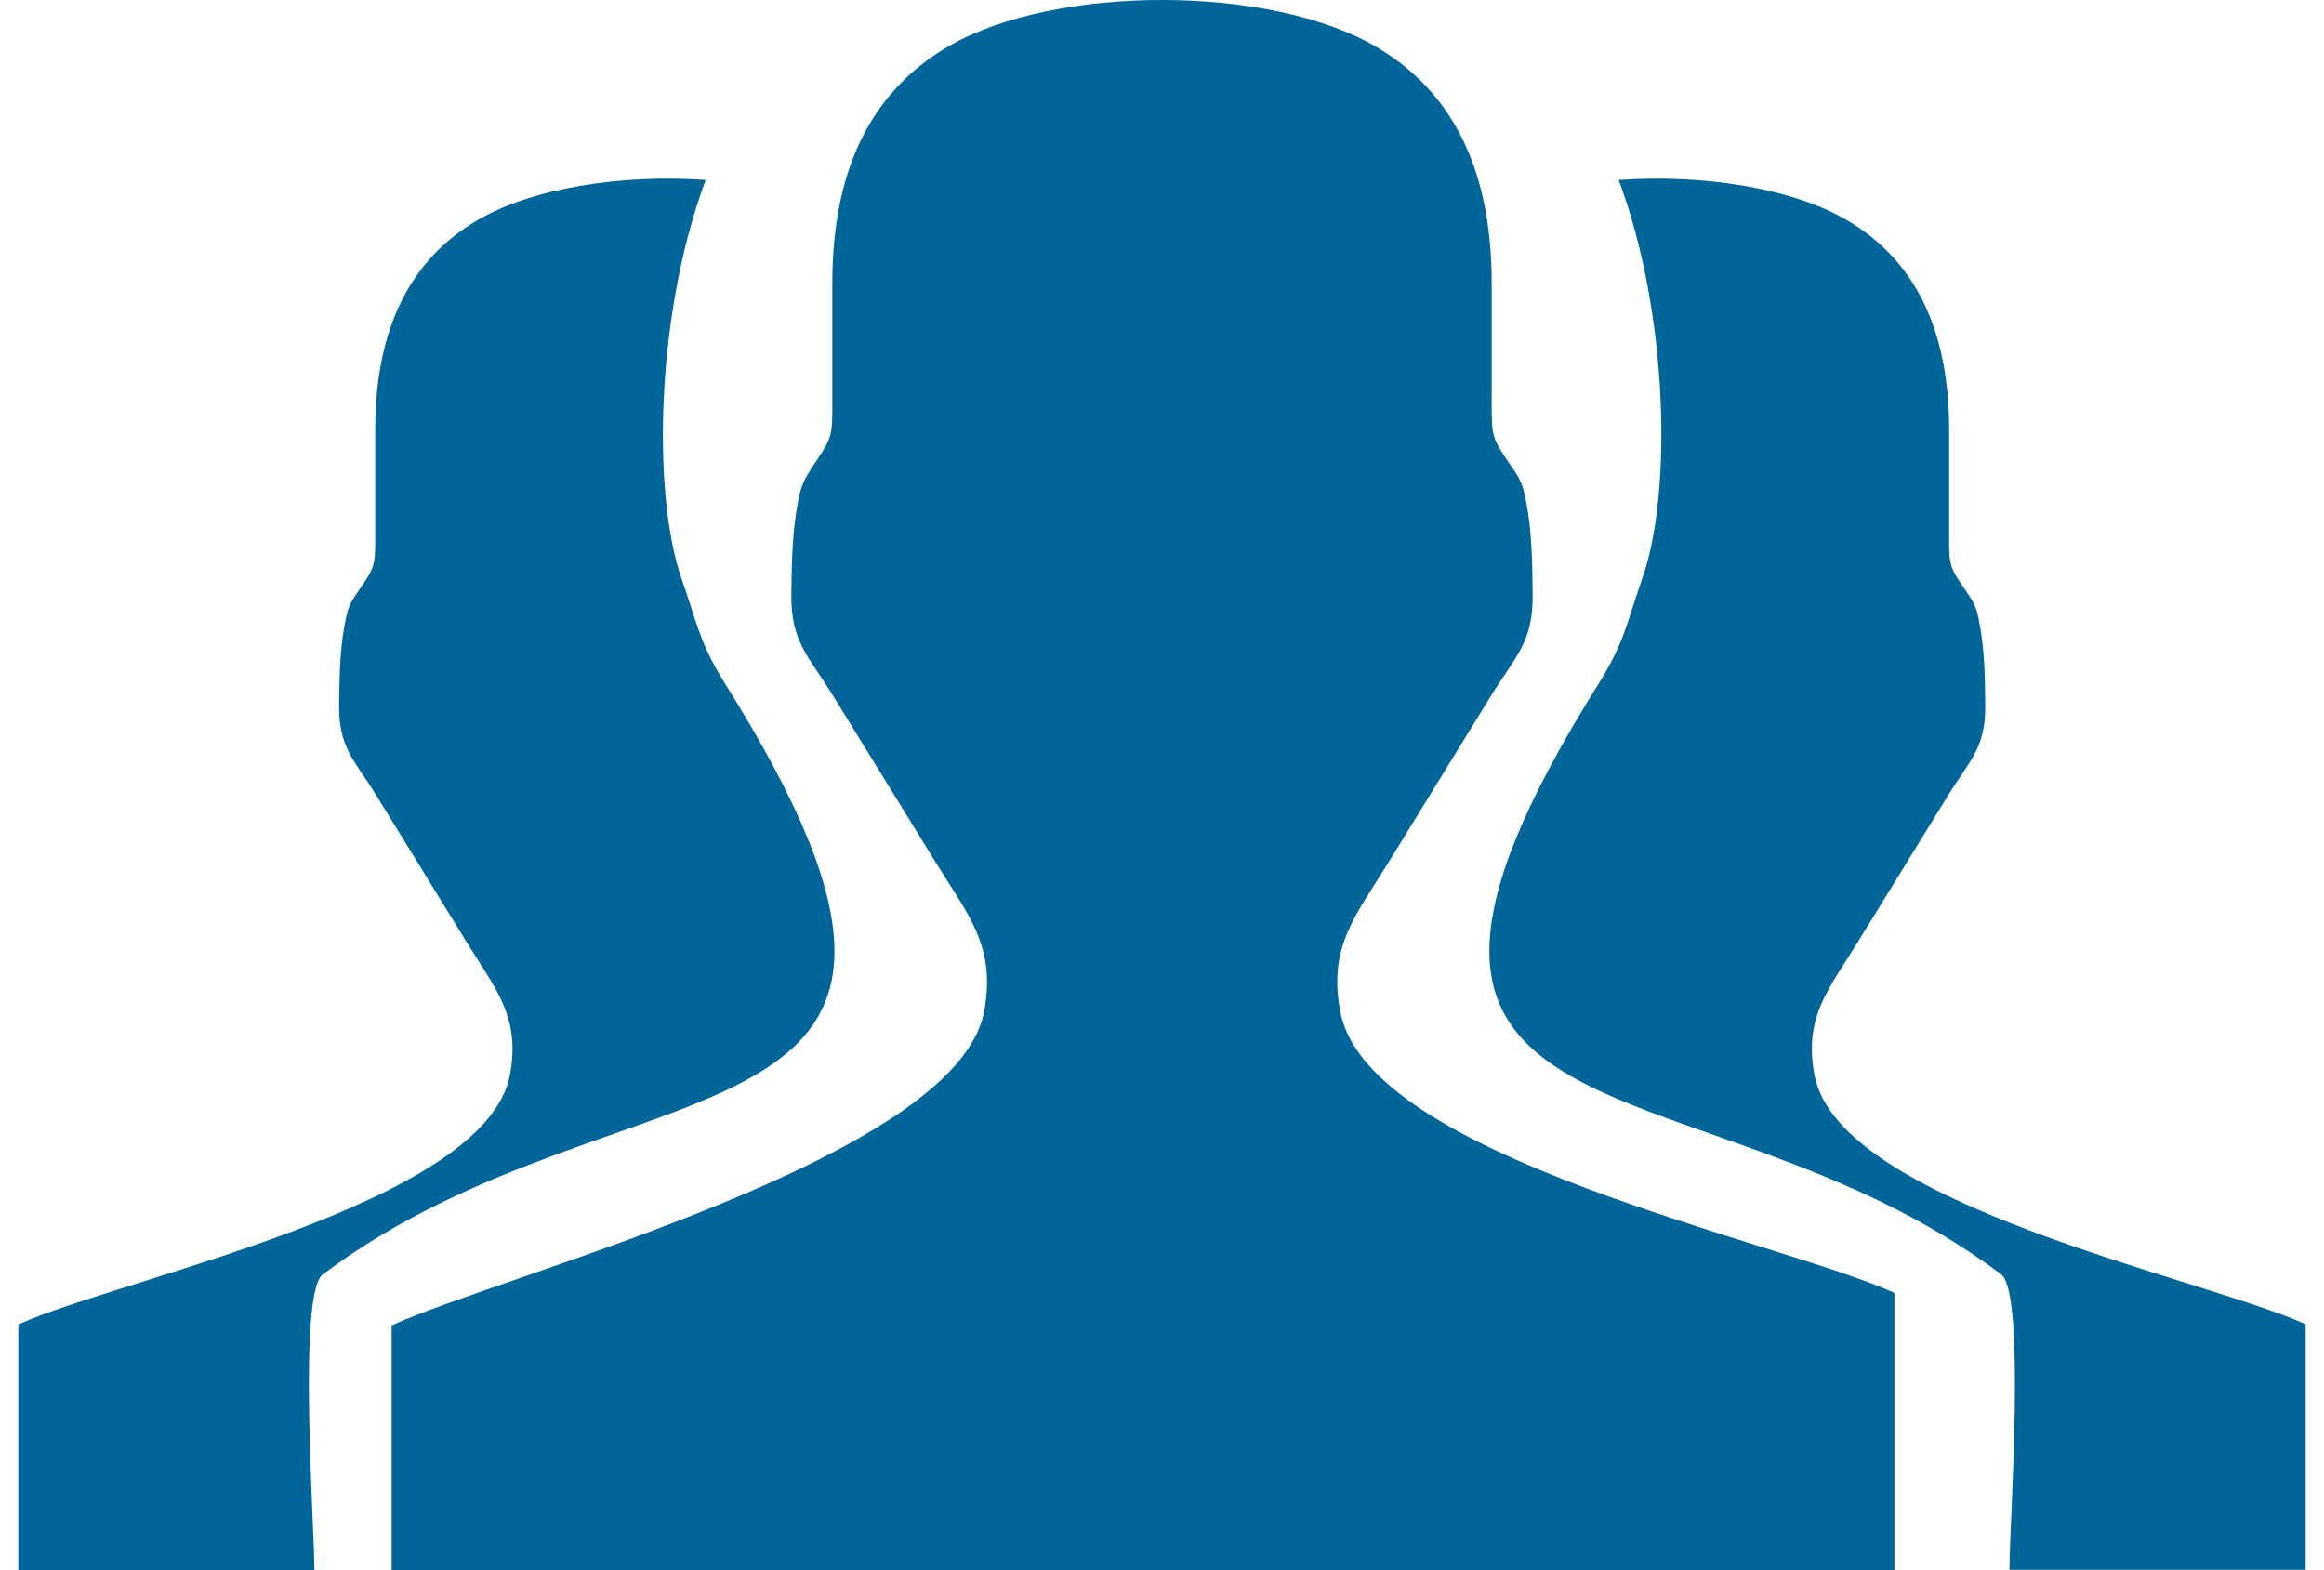 <svg width="37" height="25" viewBox="0 0 37 25" fill="none" xmlns="http://www.w3.org/2000/svg">
<g id="Group">
<path id="Vector" fill-rule="evenodd" clip-rule="evenodd" d="M25.771 2.866C27.105 2.772 28.539 2.99 29.426 3.518C30.436 4.12 31.032 5.174 31.032 6.845V8.308C31.032 8.964 31.008 8.982 31.243 9.326C31.42 9.589 31.462 9.619 31.518 9.94C31.598 10.36 31.601 10.786 31.607 11.224C31.616 11.907 31.361 12.103 31.02 12.656L29.571 15.01C29.12 15.744 28.711 16.192 28.889 17.122C29.286 19.186 35.087 20.349 36.708 21.084V24.994H31.992C31.992 24.257 32.259 20.591 31.859 20.289C26.995 16.63 20.554 18.666 25.474 10.849C25.863 10.215 25.89 9.946 26.147 9.208C26.625 7.855 26.565 4.987 25.771 2.866ZM11.235 2.866C9.901 2.772 8.467 2.99 7.58 3.518C6.57 4.12 5.974 5.174 5.974 6.845V8.308C5.974 8.964 5.998 8.982 5.763 9.326C5.586 9.589 5.547 9.619 5.488 9.94C5.408 10.36 5.405 10.786 5.399 11.224C5.39 11.907 5.645 12.103 5.986 12.656L7.435 15.01C7.886 15.744 8.295 16.192 8.117 17.122C7.711 19.189 1.913 20.353 0.292 21.087V24.997H5.005C5.005 24.26 4.738 20.594 5.138 20.292C10.002 16.633 16.443 18.669 11.523 10.852C11.134 10.218 11.108 9.949 10.85 9.211C10.381 7.855 10.441 4.987 11.235 2.866ZM6.235 24.997V21.102C8.064 20.274 15.219 18.443 15.666 16.113C15.868 15.065 15.403 14.557 14.896 13.729L13.26 11.073C12.877 10.447 12.587 10.227 12.599 9.456C12.604 9.024 12.61 8.595 12.673 8.178C12.75 7.646 12.815 7.628 13.088 7.199C13.271 6.912 13.251 6.824 13.251 6.162V4.513C13.251 2.606 13.938 1.415 15.1 0.738C16.799 -0.25 20.246 -0.25 21.935 0.76C23.074 1.44 23.749 2.627 23.749 4.513V6.162C23.749 6.906 23.723 6.924 23.986 7.314C24.188 7.61 24.233 7.646 24.301 8.006C24.39 8.477 24.396 8.964 24.401 9.456C24.413 10.227 24.126 10.45 23.741 11.073L22.107 13.729C21.6 14.557 21.135 15.065 21.34 16.113C21.79 18.443 28.335 19.754 30.161 20.585V25L6.235 24.997Z" fill="#006699"/>
</g>
</svg>
